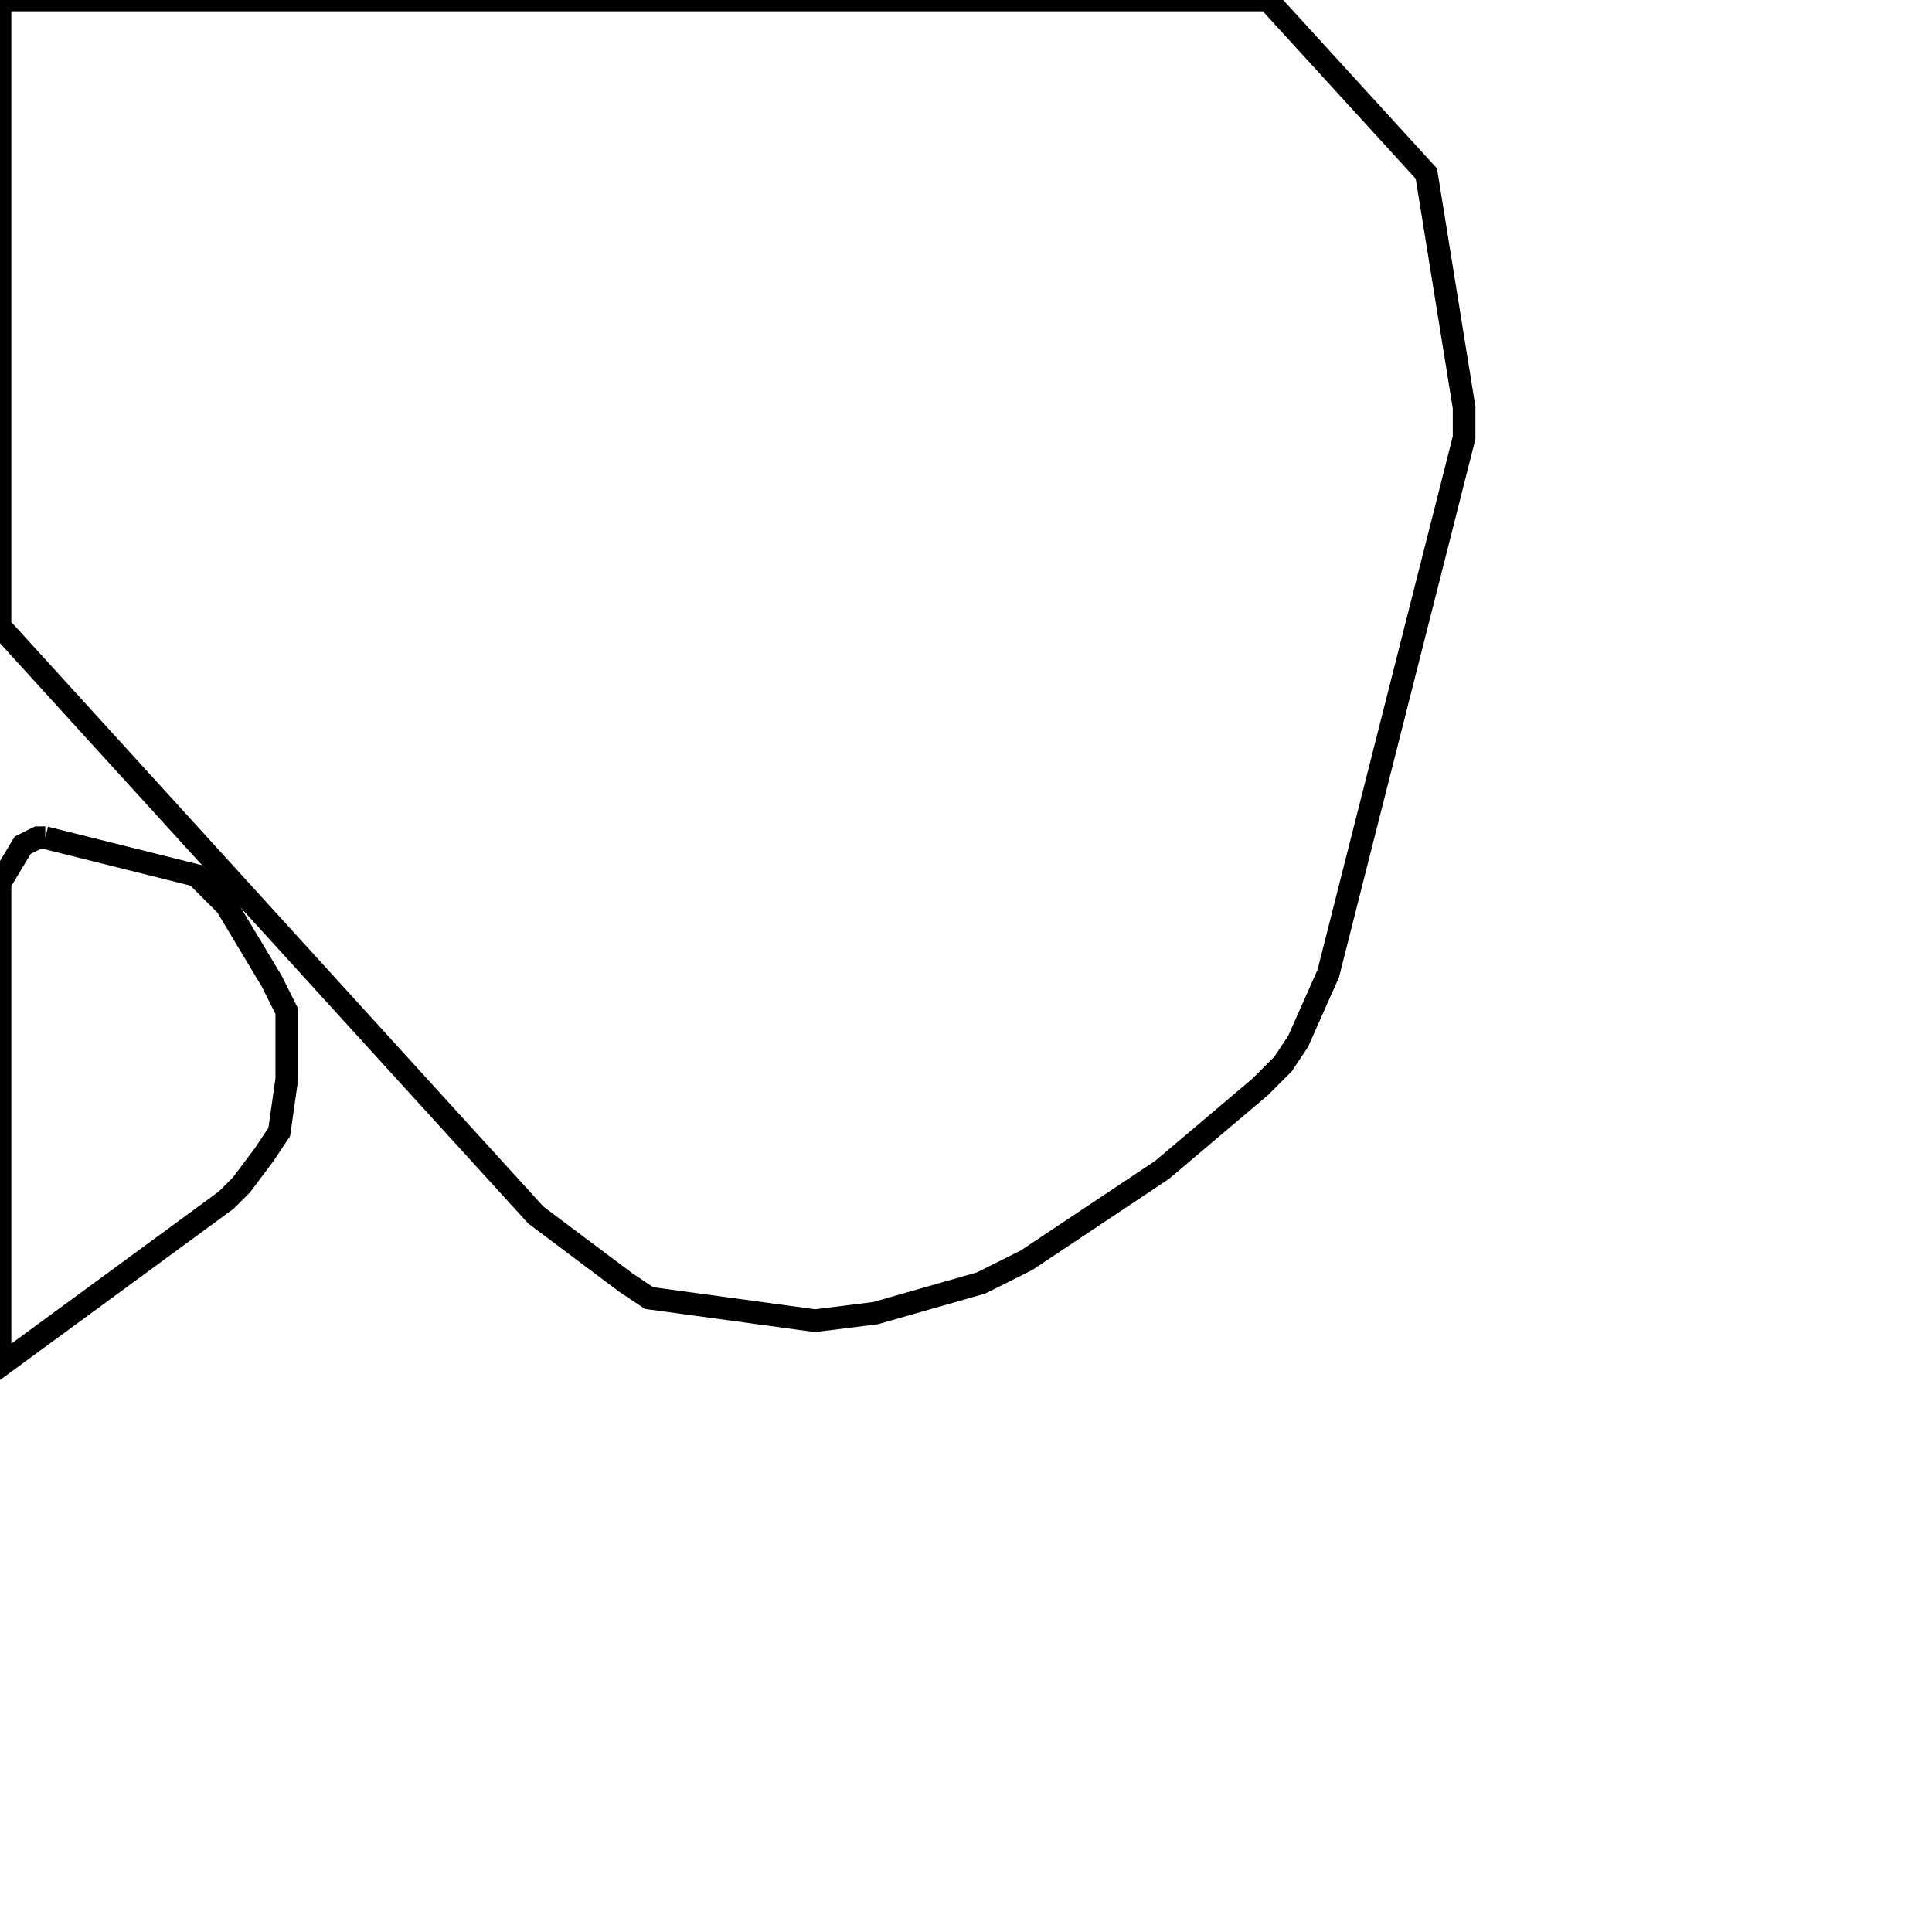 <svg width="256" height="256" xmlns="http://www.w3.org/2000/svg" fill-opacity="0" stroke="black" stroke-width="3" ><path d="M168 0 189 23 194 54 194 58 176 129 172 138 170 141 167 144 154 155 136 167 130 170 116 174 108 175 86 172 83 170 71 161 0 83 0 0 168 0 "/><path d="M6 111 26 116 30 120 36 130 38 134 38 143 37 150 35 153 32 157 30 159 0 181 0 117 3 112 5 111 6 111 "/></svg>